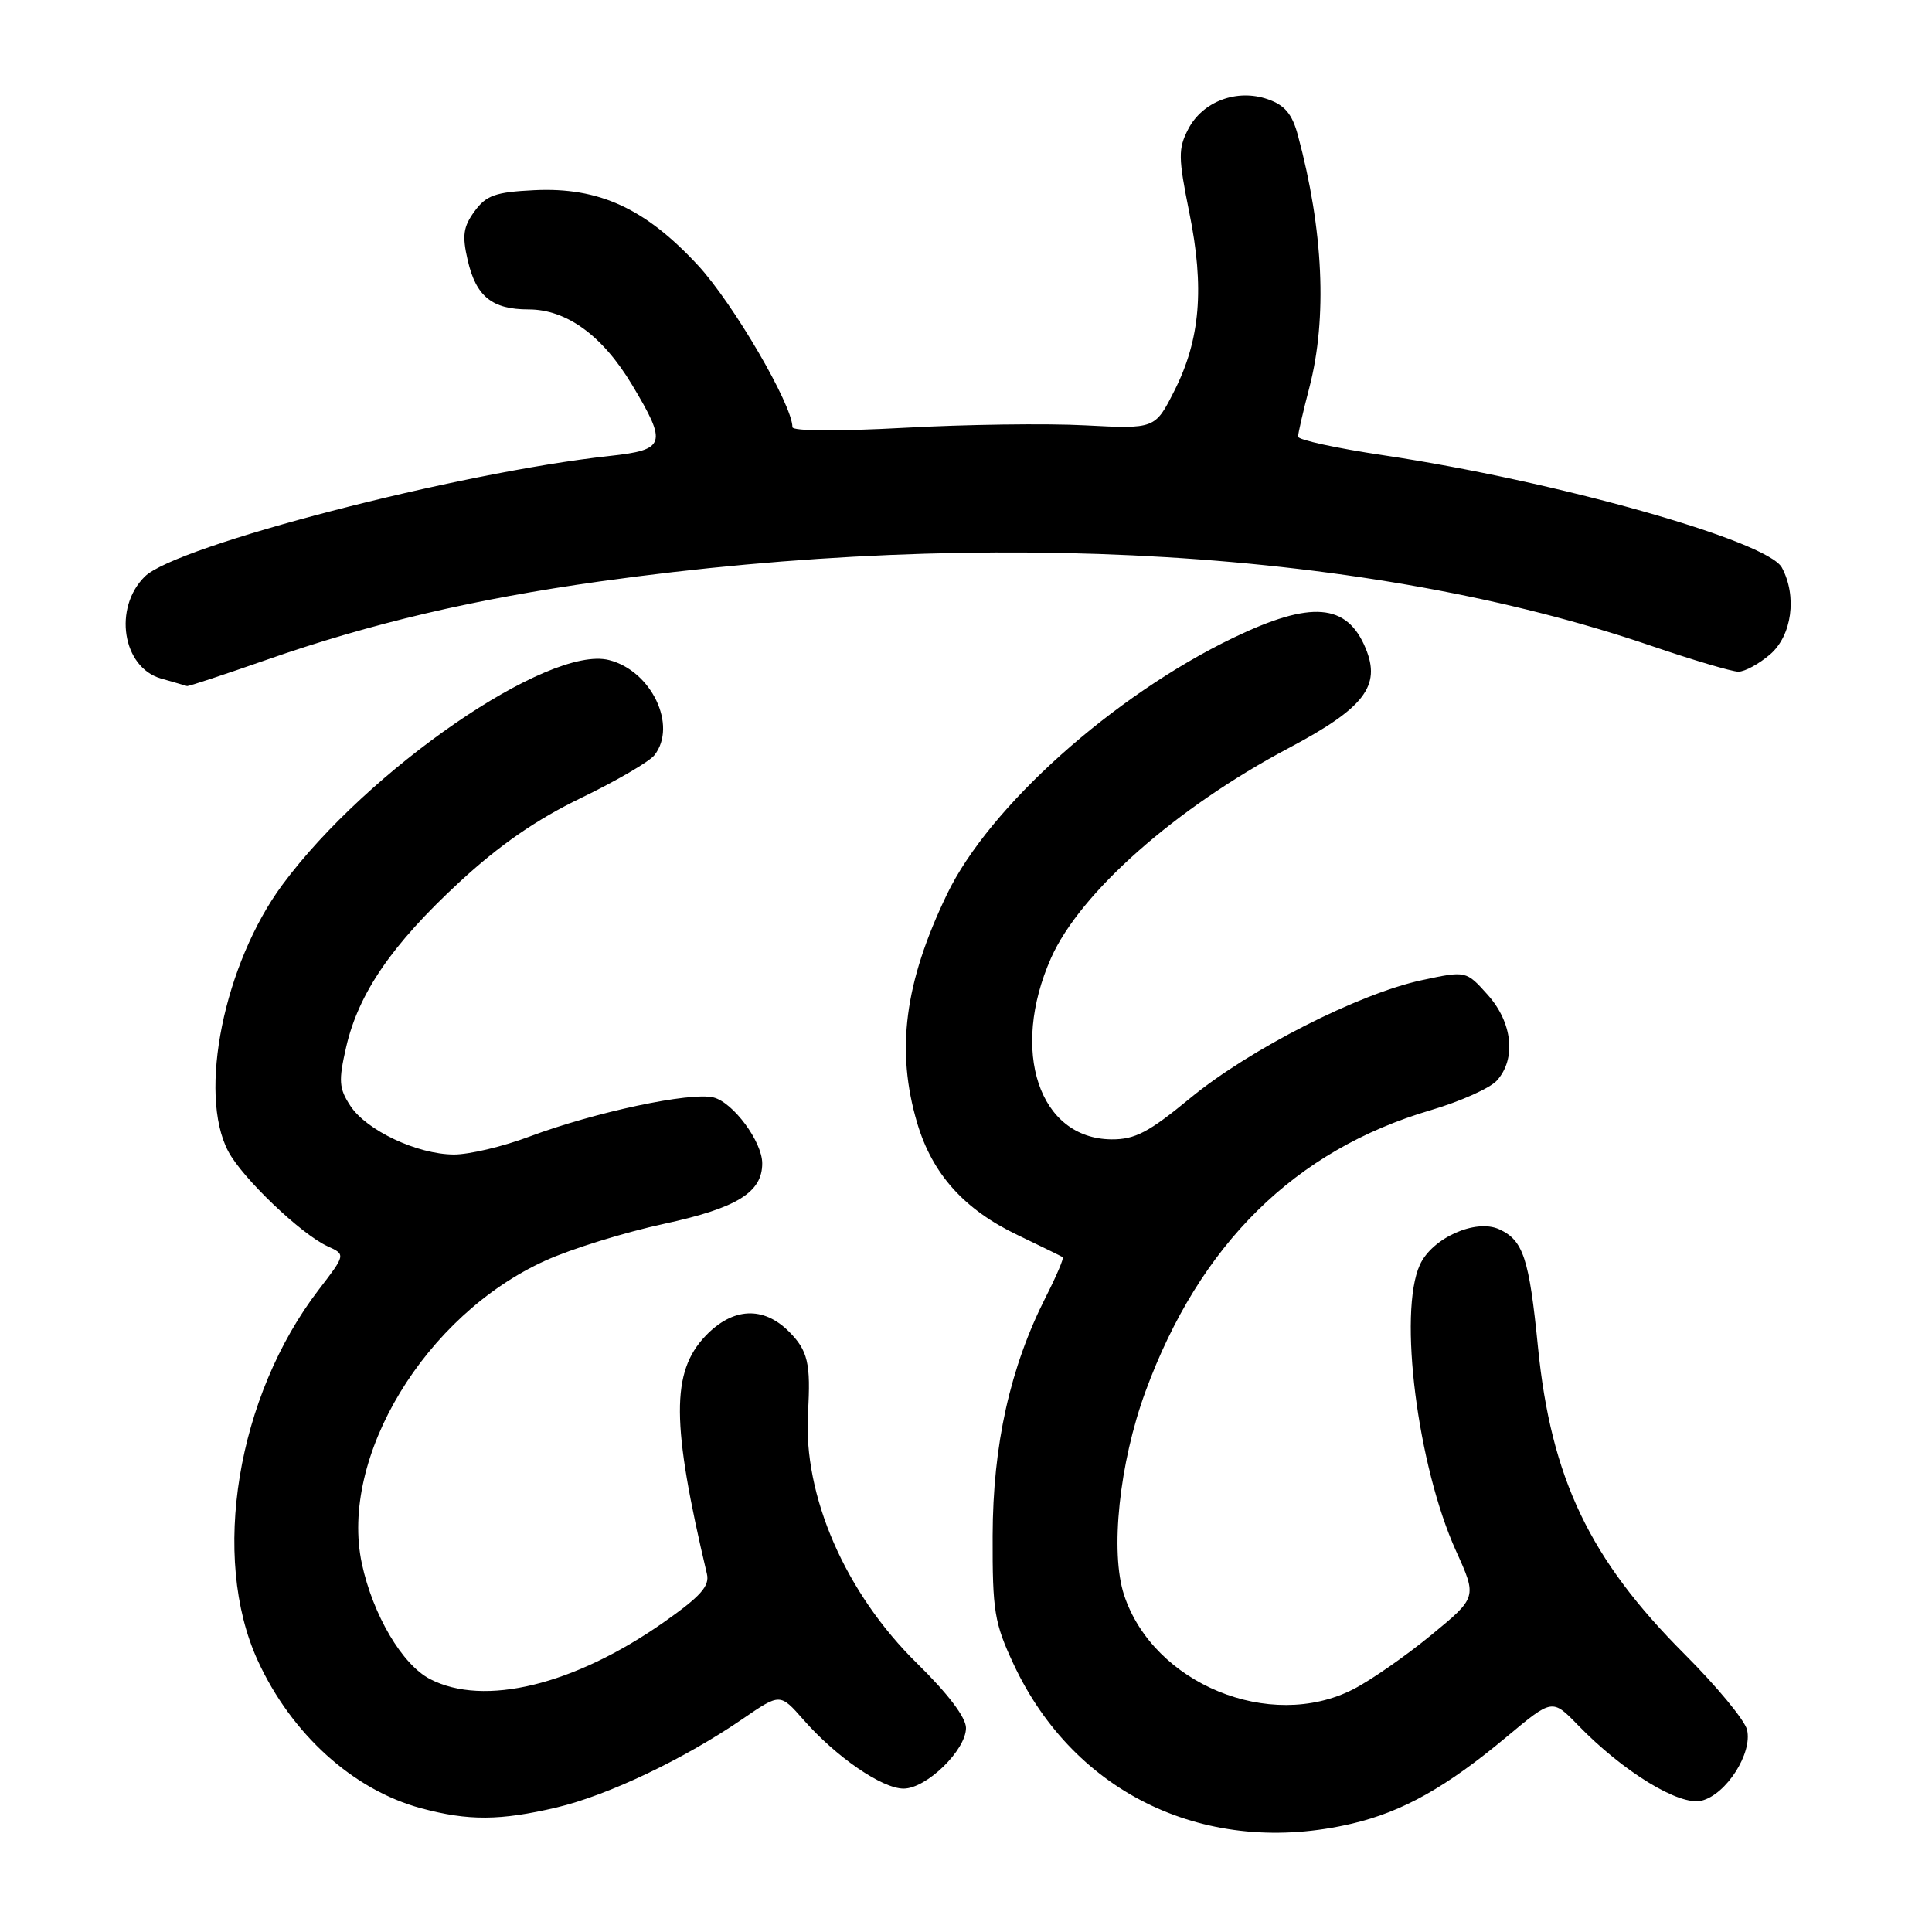 <?xml version="1.0" encoding="UTF-8" standalone="no"?>
<!DOCTYPE svg PUBLIC "-//W3C//DTD SVG 1.1//EN" "http://www.w3.org/Graphics/SVG/1.1/DTD/svg11.dtd" >
<svg xmlns="http://www.w3.org/2000/svg" xmlns:xlink="http://www.w3.org/1999/xlink" version="1.1" viewBox="0 0 256 256">
 <g >
 <path fill="currentColor"
d=" M 179.15 241.64 C 185.89 240.05 191.66 236.81 199.72 230.07 C 205.69 225.09 205.69 225.09 209.08 228.58 C 215.08 234.77 222.54 239.33 225.47 238.60 C 228.74 237.78 232.24 232.31 231.49 229.20 C 231.19 227.94 227.46 223.43 223.22 219.19 C 210.64 206.61 205.52 195.89 203.79 178.50 C 202.62 166.70 201.84 164.34 198.64 162.88 C 195.52 161.46 189.75 164.05 188.14 167.60 C 185.25 173.92 187.83 194.26 192.94 205.53 C 195.72 211.66 195.72 211.66 189.61 216.68 C 186.25 219.44 181.61 222.67 179.29 223.85 C 168.28 229.47 152.83 223.11 148.95 211.36 C 147.07 205.66 148.31 193.86 151.78 184.39 C 158.95 164.86 171.57 152.41 189.59 147.10 C 193.49 145.95 197.43 144.19 198.34 143.18 C 200.93 140.31 200.42 135.50 197.14 131.83 C 194.27 128.62 194.27 128.62 188.39 129.88 C 180.03 131.67 165.55 139.05 157.73 145.49 C 152.20 150.05 150.40 150.99 147.28 150.97 C 137.67 150.89 133.80 139.27 139.27 126.94 C 143.12 118.27 155.81 107.05 170.73 99.14 C 180.79 93.81 183.03 90.90 180.95 85.89 C 178.48 79.93 173.73 79.55 163.46 84.49 C 147.53 92.15 131.05 106.91 125.48 118.50 C 119.84 130.22 118.68 139.19 121.54 148.83 C 123.54 155.56 127.75 160.26 134.82 163.64 C 137.94 165.14 140.64 166.46 140.82 166.58 C 140.99 166.70 139.99 169.07 138.58 171.84 C 133.84 181.20 131.56 191.43 131.53 203.50 C 131.50 213.49 131.76 215.05 134.30 220.50 C 142.39 237.82 160.03 246.14 179.15 241.64 Z  M 73.75 239.50 C 80.56 237.89 90.66 233.08 98.44 227.74 C 103.37 224.36 103.37 224.36 106.44 227.85 C 110.77 232.80 116.88 237.00 119.73 237.00 C 122.76 237.00 128.00 231.90 128.00 228.96 C 128.00 227.58 125.60 224.41 121.54 220.43 C 112.02 211.10 106.40 198.20 107.06 187.20 C 107.45 180.67 107.05 178.96 104.55 176.45 C 101.14 173.04 97.10 173.24 93.50 177.00 C 88.91 181.79 88.95 188.61 93.67 208.55 C 94.05 210.17 92.84 211.52 87.92 214.98 C 76.08 223.28 64.13 226.19 56.99 222.49 C 53.30 220.59 49.41 213.99 47.95 207.19 C 44.93 193.10 56.34 174.25 72.26 167.04 C 75.69 165.48 82.78 163.29 88.00 162.16 C 97.65 160.07 101.01 158.00 101.00 154.14 C 100.99 151.27 97.15 146.08 94.55 145.42 C 91.50 144.66 78.85 147.35 70.13 150.61 C 66.63 151.93 62.13 152.99 60.13 152.98 C 55.28 152.95 48.56 149.79 46.42 146.52 C 44.91 144.21 44.84 143.22 45.87 138.73 C 47.52 131.58 51.95 125.14 60.87 116.89 C 66.18 111.98 71.08 108.59 77.00 105.73 C 81.67 103.47 86.05 100.92 86.72 100.06 C 89.79 96.13 86.31 88.87 80.69 87.46 C 72.69 85.45 48.72 101.95 37.41 117.25 C 29.70 127.69 26.20 144.88 30.24 152.55 C 32.10 156.09 39.90 163.54 43.41 165.14 C 45.81 166.23 45.81 166.23 42.25 170.87 C 31.38 185.02 27.88 206.33 34.16 220.05 C 38.63 229.79 46.80 237.18 55.79 239.60 C 62.07 241.29 66.26 241.26 73.75 239.50 Z  M 35.29 87.44 C 49.18 82.58 62.83 79.38 79.50 77.04 C 131.19 69.81 181.60 72.88 218.66 85.53 C 224.24 87.44 229.50 89.00 230.35 89.00 C 231.20 89.00 233.08 87.97 234.54 86.72 C 237.44 84.23 238.15 79.01 236.11 75.21 C 234.21 71.65 206.12 63.73 183.29 60.32 C 177.08 59.39 172.00 58.29 172.00 57.86 C 172.00 57.44 172.67 54.51 173.50 51.34 C 175.89 42.15 175.36 30.49 171.98 17.93 C 171.22 15.10 170.24 13.93 167.99 13.15 C 163.90 11.72 159.34 13.44 157.44 17.12 C 156.10 19.71 156.12 20.88 157.59 28.17 C 159.62 38.15 159.04 45.01 155.61 51.78 C 153.05 56.84 153.05 56.84 143.77 56.36 C 138.67 56.09 127.86 56.24 119.75 56.69 C 111.13 57.16 105.00 57.13 105.00 56.60 C 105.00 53.65 97.15 40.20 92.49 35.16 C 85.49 27.60 79.37 24.79 70.81 25.20 C 65.64 25.45 64.43 25.88 62.88 28.00 C 61.38 30.05 61.22 31.22 61.97 34.47 C 63.08 39.29 65.20 41.00 70.04 41.00 C 75.08 41.00 79.84 44.47 83.75 50.99 C 88.46 58.85 88.22 59.61 80.75 60.42 C 60.74 62.60 23.35 72.30 19.19 76.39 C 14.98 80.54 16.22 88.42 21.31 89.90 C 23.07 90.40 24.63 90.86 24.79 90.91 C 24.95 90.96 29.68 89.40 35.29 87.44 Z "/>
</g>
</svg>